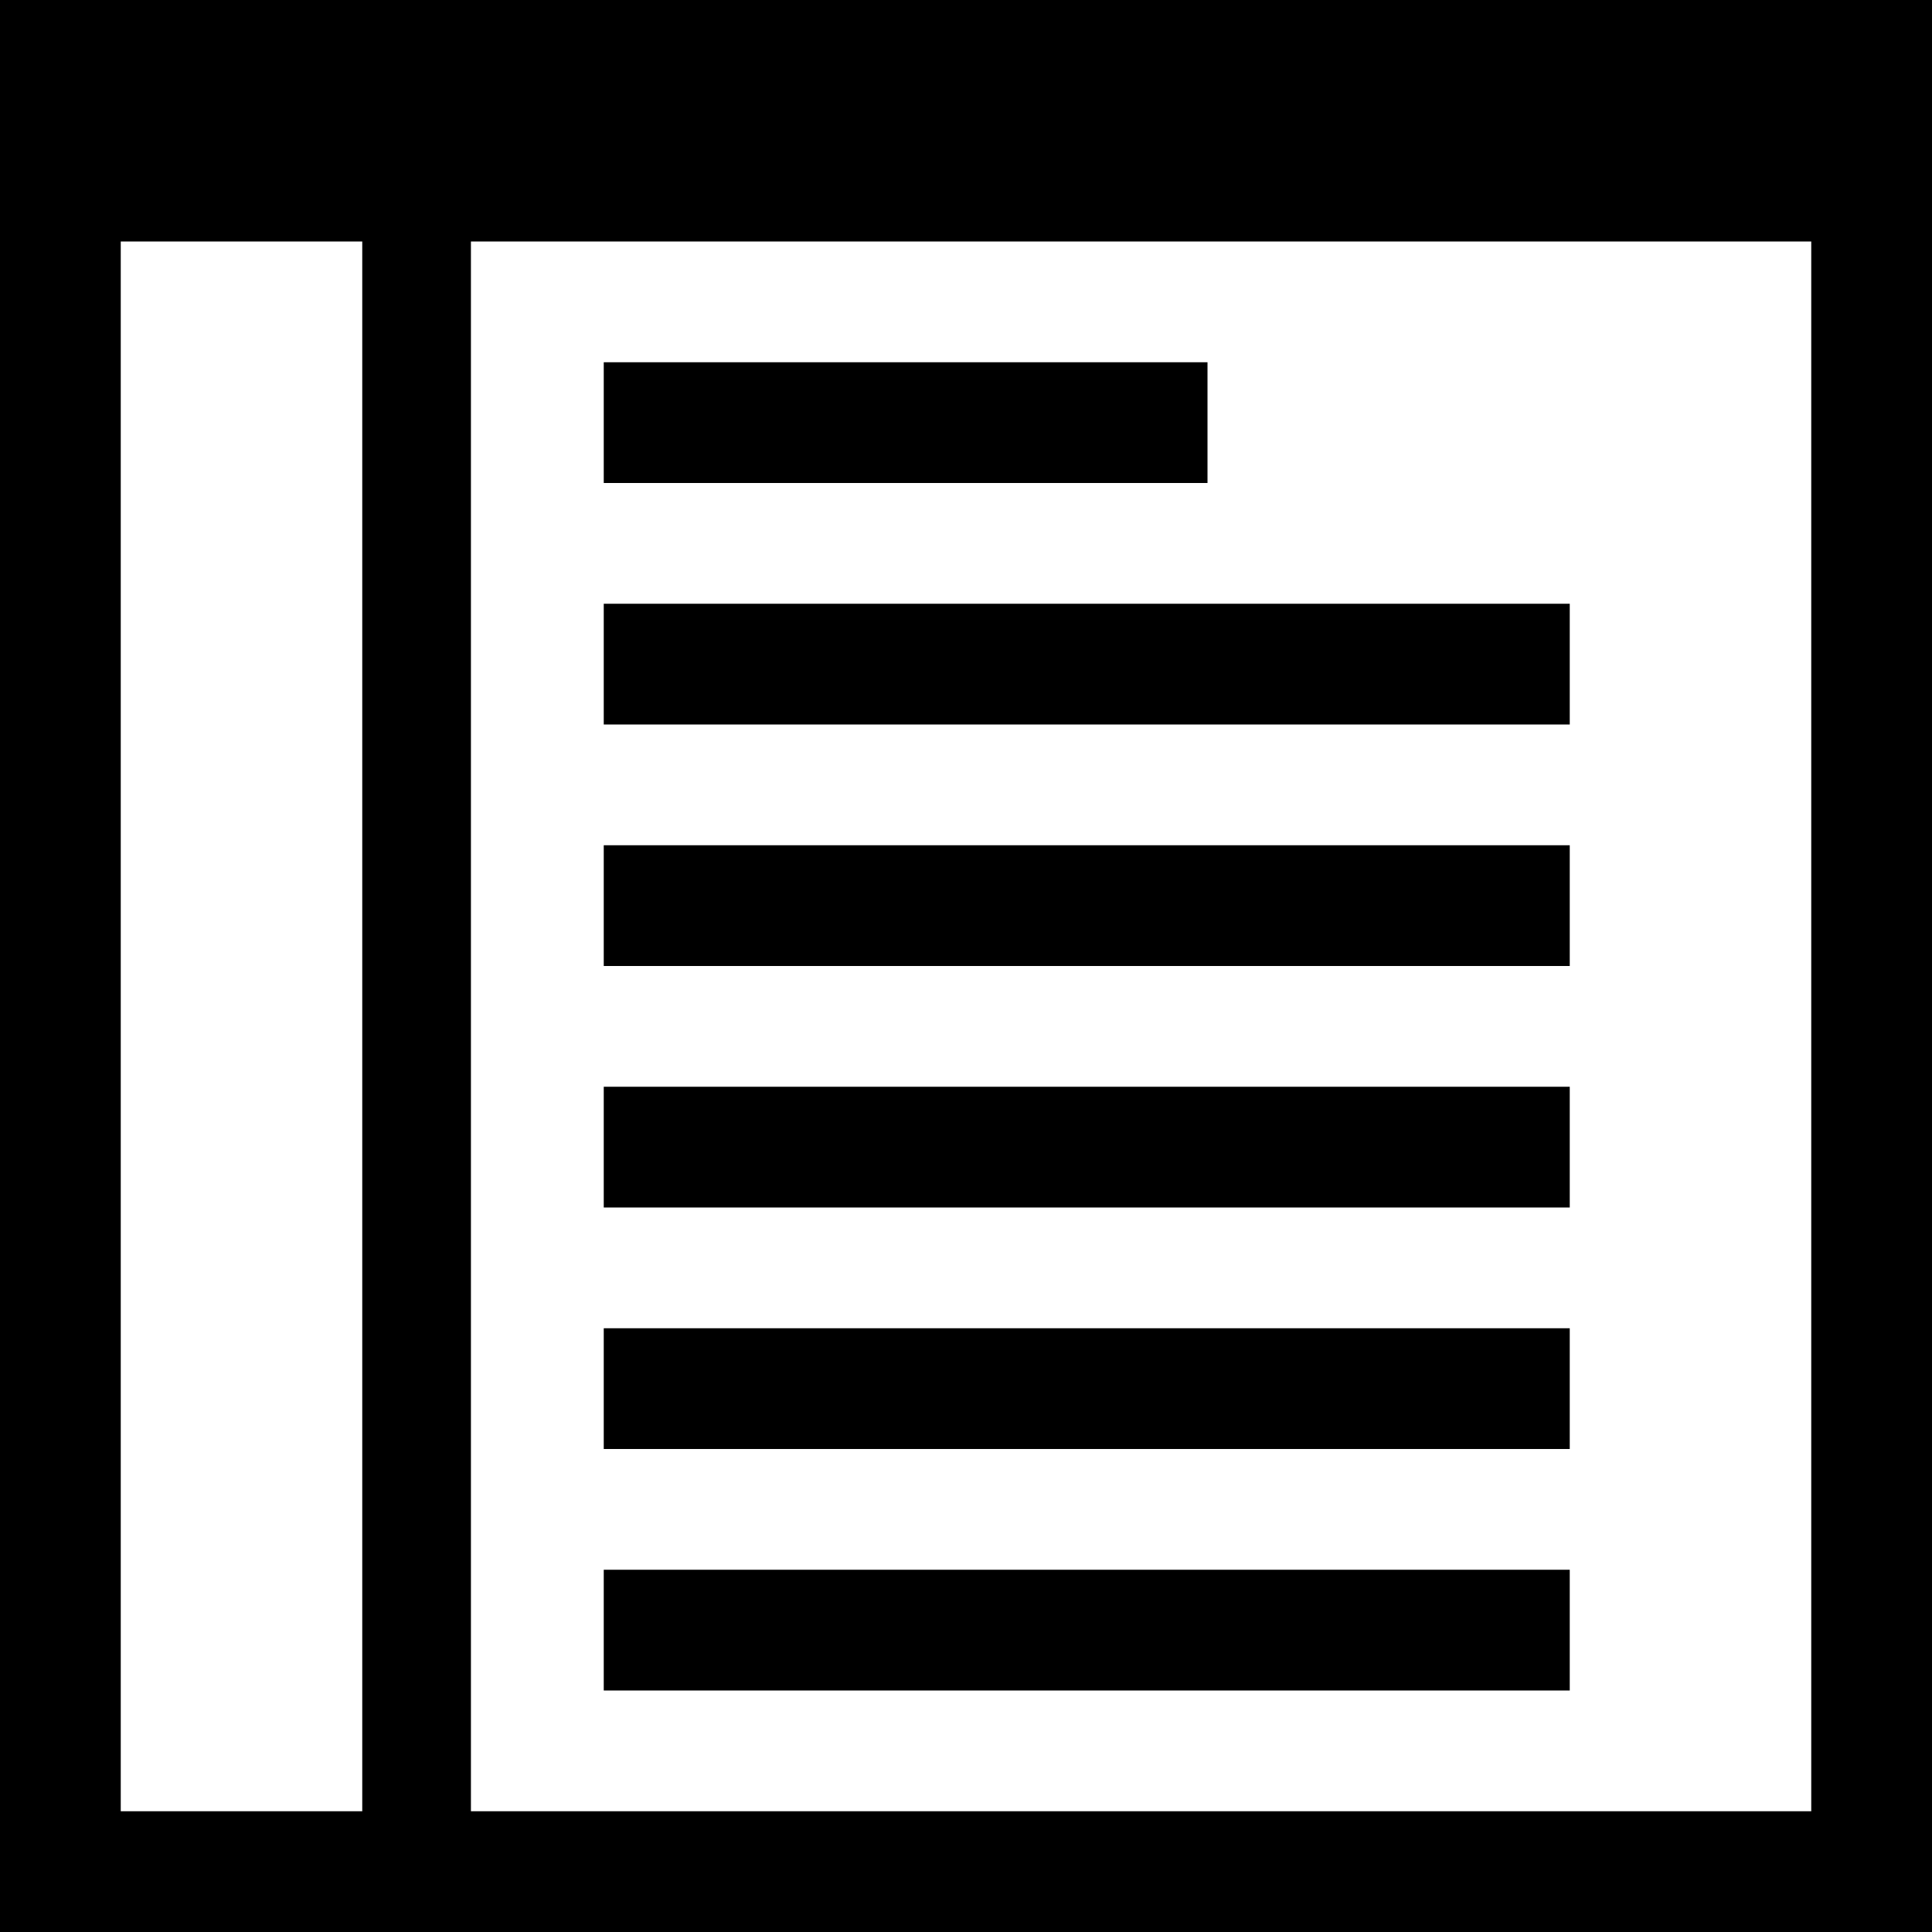 <?xml version="1.0" encoding="utf-8"?>
<!-- Generator: Adobe Illustrator 16.0.0, SVG Export Plug-In . SVG Version: 6.00 Build 0)  -->
<!DOCTYPE svg PUBLIC "-//W3C//DTD SVG 1.1//EN" "http://www.w3.org/Graphics/SVG/1.1/DTD/svg11.dtd">
<svg version="1.1" id="Layer_1" xmlns="http://www.w3.org/2000/svg" xmlns:xlink="http://www.w3.org/1999/xlink" x="0px" y="0px"
	 width="16px" height="16px" viewBox="0 0 16 16" enable-background="new 0 0 16 16" xml:space="preserve">
<g id="Detail_view16">
	<path d="M0,0v16h16V0H0z M3,15H1V2h2V15z M15,15H3.9V2H15V15z"/>
</g>
<rect x="5" y="3" width="5" height="1"/>
<rect x="5" y="5" width="8" height="1"/>
<rect x="5" y="7" width="8" height="1"/>
<rect x="5" y="9" width="8" height="1"/>
<rect x="5" y="11" width="8" height="1"/>
<rect x="5" y="13" width="8" height="1"/>
</svg>
